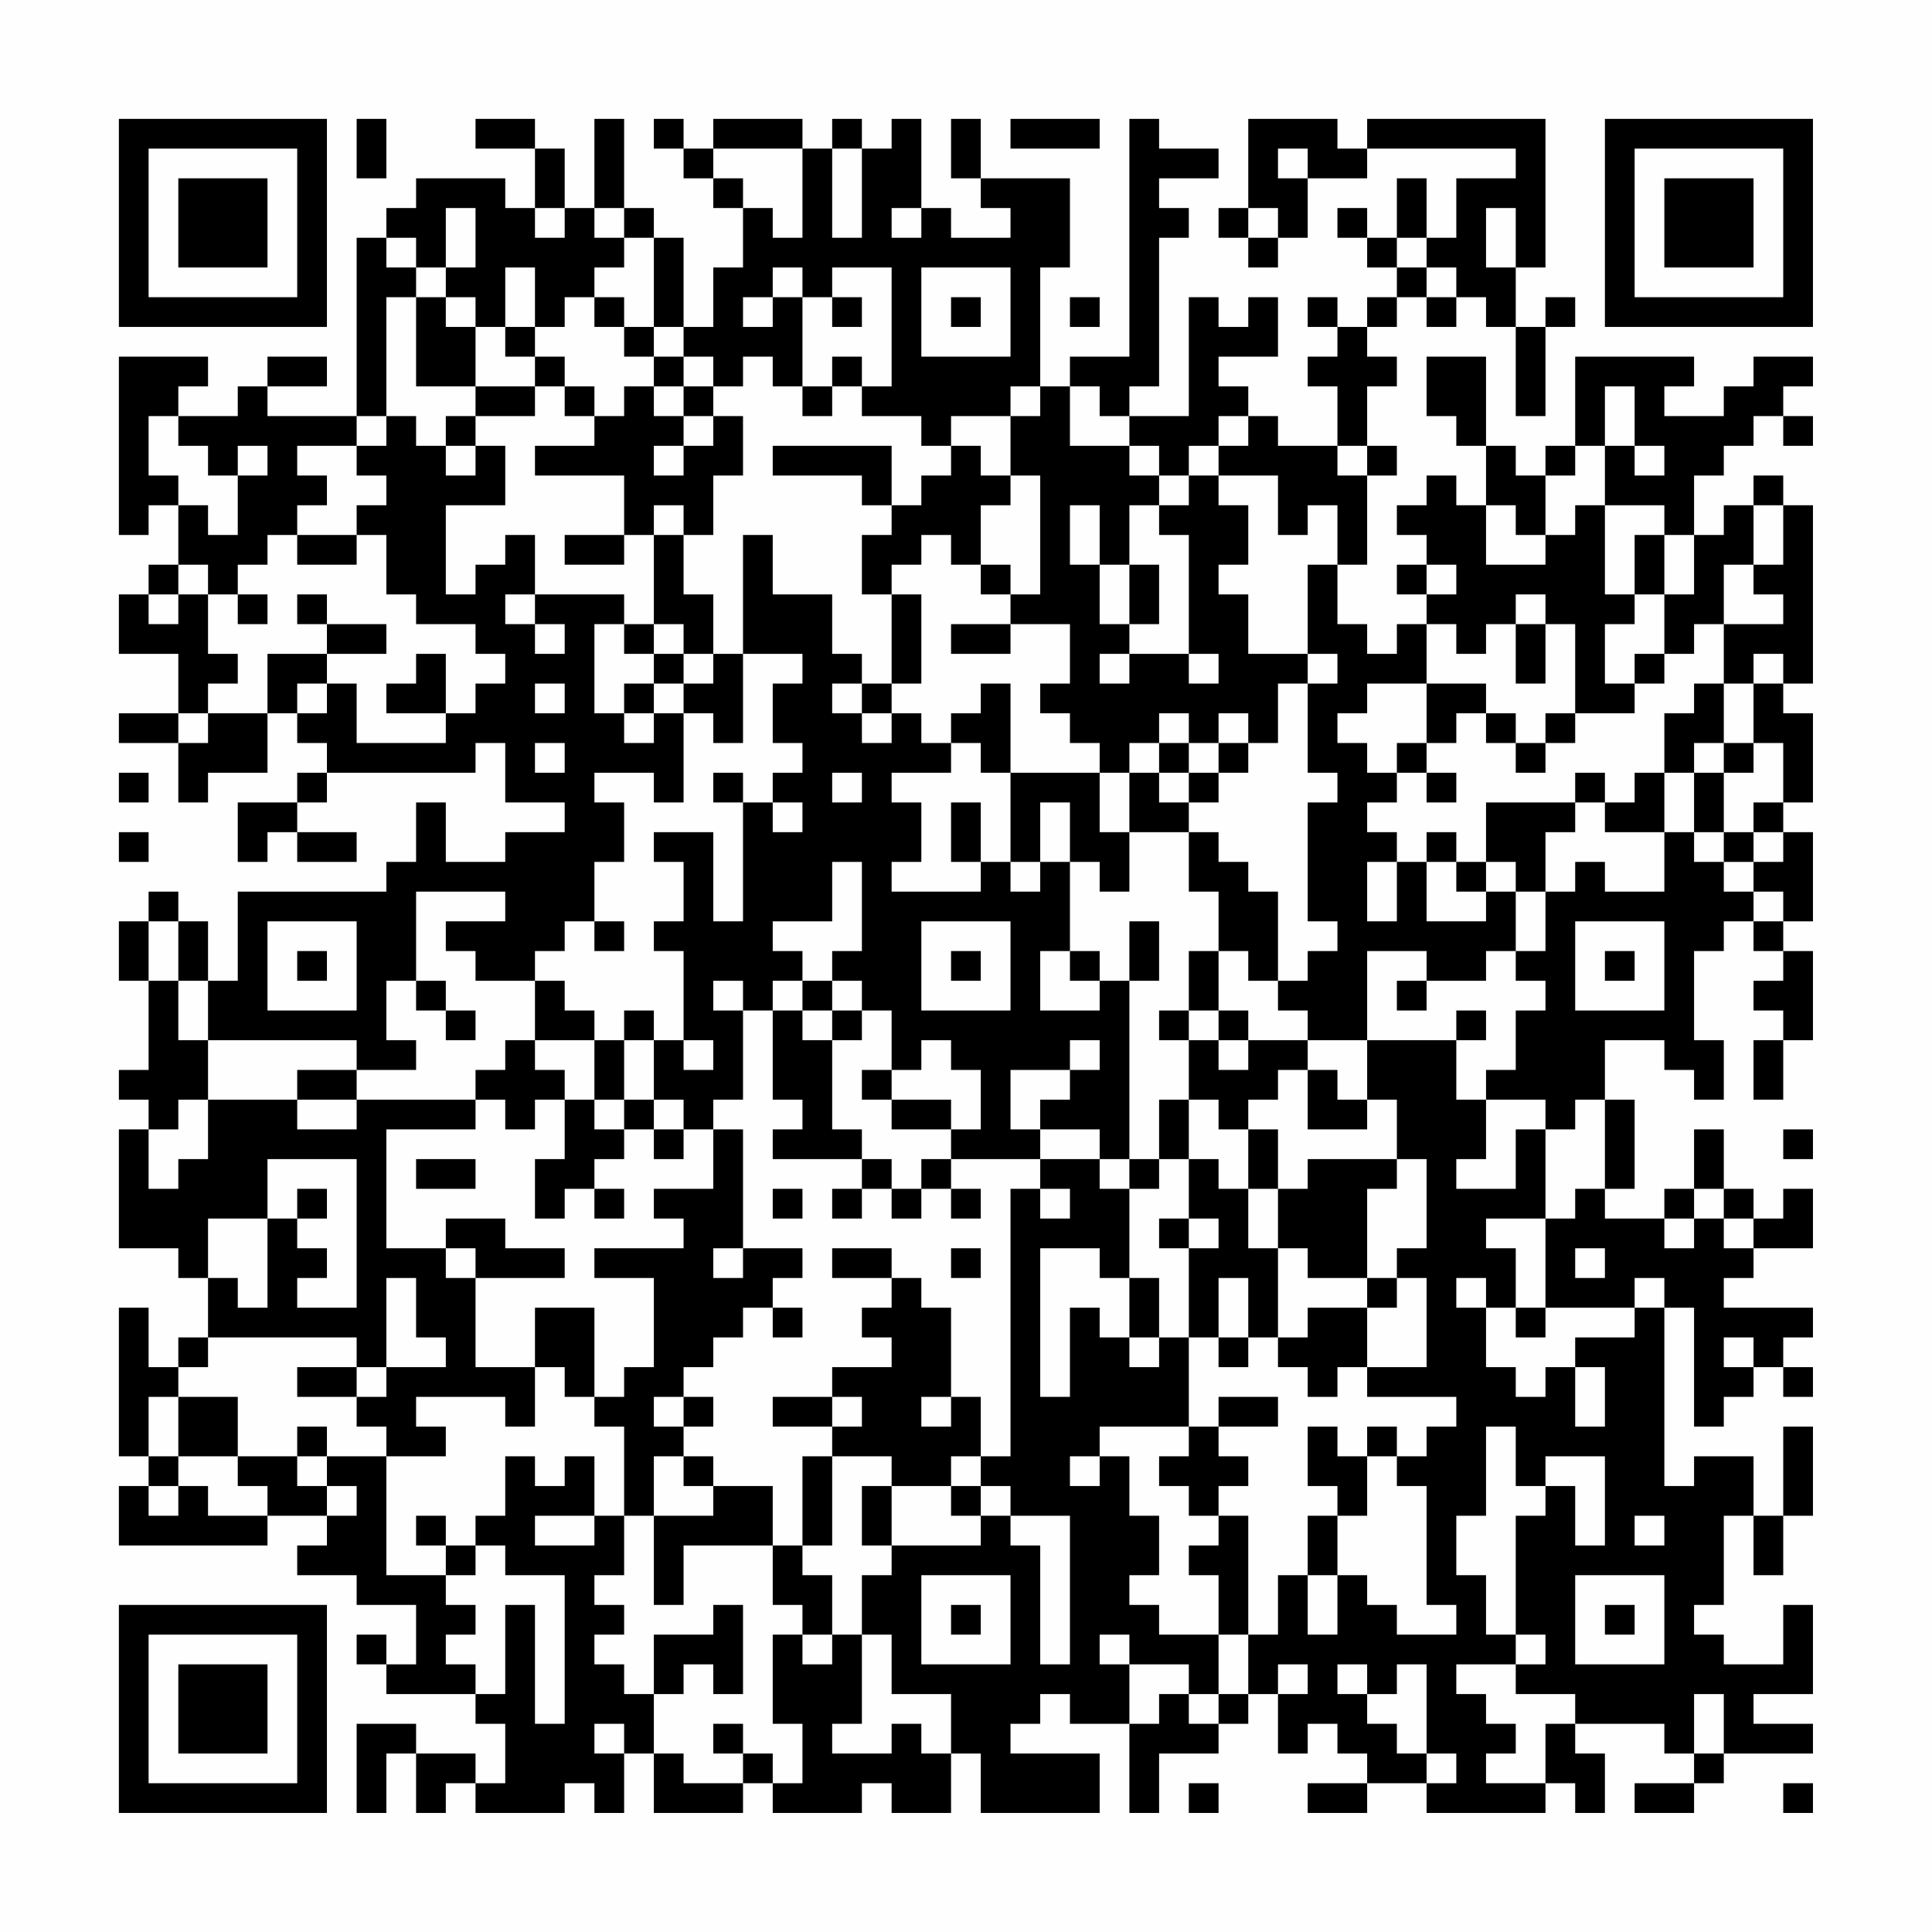 <?xml version="1.0" encoding="UTF-8"?>
<svg xmlns="http://www.w3.org/2000/svg" version="1.1" width="300" height="300" viewBox="0 0 300 300"><rect x="0" y="0" width="300" height="300" fill="#fefefe"/><g transform="scale(4.615)"><g transform="translate(4,4)"><path fill-rule="evenodd" d="M8 0L8 2L9 2L9 0ZM12 0L12 1L14 1L14 3L13 3L13 2L10 2L10 3L9 3L9 4L8 4L8 10L5 10L5 9L7 9L7 8L5 8L5 9L4 9L4 10L2 10L2 9L3 9L3 8L0 8L0 14L1 14L1 13L2 13L2 15L1 15L1 16L0 16L0 18L2 18L2 20L0 20L0 21L2 21L2 23L3 23L3 22L5 22L5 20L6 20L6 21L7 21L7 22L6 22L6 23L4 23L4 25L5 25L5 24L6 24L6 25L8 25L8 24L6 24L6 23L7 23L7 22L12 22L12 21L13 21L13 23L15 23L15 24L13 24L13 25L11 25L11 23L10 23L10 25L9 25L9 26L4 26L4 29L3 29L3 27L2 27L2 26L1 26L1 27L0 27L0 29L1 29L1 32L0 32L0 33L1 33L1 34L0 34L0 38L2 38L2 39L3 39L3 41L2 41L2 42L1 42L1 40L0 40L0 45L1 45L1 46L0 46L0 48L5 48L5 47L7 47L7 48L6 48L6 49L8 49L8 50L10 50L10 52L9 52L9 51L8 51L8 52L9 52L9 53L12 53L12 54L13 54L13 56L12 56L12 55L10 55L10 54L8 54L8 57L9 57L9 55L10 55L10 57L11 57L11 56L12 56L12 57L15 57L15 56L16 56L16 57L17 57L17 55L18 55L18 57L21 57L21 56L22 56L22 57L25 57L25 56L26 56L26 57L28 57L28 55L29 55L29 57L33 57L33 55L30 55L30 54L31 54L31 53L32 53L32 54L34 54L34 57L35 57L35 55L37 55L37 54L38 54L38 53L39 53L39 55L40 55L40 54L41 54L41 55L42 55L42 56L40 56L40 57L42 57L42 56L44 56L44 57L48 57L48 56L49 56L49 57L50 57L50 55L49 55L49 54L52 54L52 55L53 55L53 56L51 56L51 57L53 57L53 56L54 56L54 55L57 55L57 54L55 54L55 53L57 53L57 50L56 50L56 52L54 52L54 51L53 51L53 50L54 50L54 47L55 47L55 49L56 49L56 47L57 47L57 44L56 44L56 47L55 47L55 45L53 45L53 46L52 46L52 40L53 40L53 44L54 44L54 43L55 43L55 42L56 42L56 43L57 43L57 42L56 42L56 41L57 41L57 40L54 40L54 39L55 39L55 38L57 38L57 36L56 36L56 37L55 37L55 36L54 36L54 34L53 34L53 36L52 36L52 37L50 37L50 36L51 36L51 33L50 33L50 31L52 31L52 32L53 32L53 33L54 33L54 31L53 31L53 28L54 28L54 27L55 27L55 28L56 28L56 29L55 29L55 30L56 30L56 31L55 31L55 33L56 33L56 31L57 31L57 28L56 28L56 27L57 27L57 24L56 24L56 23L57 23L57 20L56 20L56 19L57 19L57 13L56 13L56 12L55 12L55 13L54 13L54 14L53 14L53 12L54 12L54 11L55 11L55 10L56 10L56 11L57 11L57 10L56 10L56 9L57 9L57 8L55 8L55 9L54 9L54 10L52 10L52 9L53 9L53 8L49 8L49 11L48 11L48 12L47 12L47 11L46 11L46 8L44 8L44 10L45 10L45 11L46 11L46 13L45 13L45 12L44 12L44 13L43 13L43 14L44 14L44 15L43 15L43 16L44 16L44 17L43 17L43 18L42 18L42 17L41 17L41 15L42 15L42 12L43 12L43 11L42 11L42 9L43 9L43 8L42 8L42 7L43 7L43 6L44 6L44 7L45 7L45 6L46 6L46 7L47 7L47 10L48 10L48 7L49 7L49 6L48 6L48 7L47 7L47 5L48 5L48 0L42 0L42 1L41 1L41 0L38 0L38 3L37 3L37 4L38 4L38 5L39 5L39 4L40 4L40 2L42 2L42 1L47 1L47 2L45 2L45 4L44 4L44 2L43 2L43 4L42 4L42 3L41 3L41 4L42 4L42 5L43 5L43 6L42 6L42 7L41 7L41 6L40 6L40 7L41 7L41 8L40 8L40 9L41 9L41 11L39 11L39 10L38 10L38 9L37 9L37 8L39 8L39 6L38 6L38 7L37 7L37 6L36 6L36 10L34 10L34 9L35 9L35 4L36 4L36 3L35 3L35 2L37 2L37 1L35 1L35 0L34 0L34 8L32 8L32 9L31 9L31 5L32 5L32 2L29 2L29 0L28 0L28 2L29 2L29 3L30 3L30 4L28 4L28 3L27 3L27 0L26 0L26 1L25 1L25 0L24 0L24 1L23 1L23 0L20 0L20 1L19 1L19 0L18 0L18 1L19 1L19 2L20 2L20 3L21 3L21 5L20 5L20 7L19 7L19 4L18 4L18 3L17 3L17 0L16 0L16 3L15 3L15 1L14 1L14 0ZM30 0L30 1L33 1L33 0ZM20 1L20 2L21 2L21 3L22 3L22 4L23 4L23 1ZM24 1L24 4L25 4L25 1ZM39 1L39 2L40 2L40 1ZM11 3L11 5L10 5L10 4L9 4L9 5L10 5L10 6L9 6L9 10L8 10L8 11L6 11L6 12L7 12L7 13L6 13L6 14L5 14L5 15L4 15L4 16L3 16L3 15L2 15L2 16L1 16L1 17L2 17L2 16L3 16L3 18L4 18L4 19L3 19L3 20L2 20L2 21L3 21L3 20L5 20L5 18L7 18L7 19L6 19L6 20L7 20L7 19L8 19L8 21L11 21L11 20L12 20L12 19L13 19L13 18L12 18L12 17L10 17L10 16L9 16L9 14L8 14L8 13L9 13L9 12L8 12L8 11L9 11L9 10L10 10L10 11L11 11L11 12L12 12L12 11L13 11L13 13L11 13L11 16L12 16L12 15L13 15L13 14L14 14L14 16L13 16L13 17L14 17L14 18L15 18L15 17L14 17L14 16L17 16L17 17L16 17L16 20L17 20L17 21L18 21L18 20L19 20L19 23L18 23L18 22L16 22L16 23L17 23L17 25L16 25L16 27L15 27L15 28L14 28L14 29L12 29L12 28L11 28L11 27L13 27L13 26L10 26L10 29L9 29L9 31L10 31L10 32L8 32L8 31L3 31L3 29L2 29L2 27L1 27L1 29L2 29L2 31L3 31L3 33L2 33L2 34L1 34L1 36L2 36L2 35L3 35L3 33L6 33L6 34L8 34L8 33L12 33L12 34L9 34L9 38L11 38L11 39L12 39L12 42L14 42L14 44L13 44L13 43L10 43L10 44L11 44L11 45L9 45L9 44L8 44L8 43L9 43L9 42L11 42L11 41L10 41L10 39L9 39L9 42L8 42L8 41L3 41L3 42L2 42L2 43L1 43L1 45L2 45L2 46L1 46L1 47L2 47L2 46L3 46L3 47L5 47L5 46L4 46L4 45L6 45L6 46L7 46L7 47L8 47L8 46L7 46L7 45L9 45L9 49L11 49L11 50L12 50L12 51L11 51L11 52L12 52L12 53L13 53L13 50L14 50L14 54L15 54L15 49L13 49L13 48L12 48L12 47L13 47L13 45L14 45L14 46L15 46L15 45L16 45L16 47L14 47L14 48L16 48L16 47L17 47L17 49L16 49L16 50L17 50L17 51L16 51L16 52L17 52L17 53L18 53L18 55L19 55L19 56L21 56L21 55L22 55L22 56L23 56L23 54L22 54L22 51L23 51L23 52L24 52L24 51L25 51L25 54L24 54L24 55L26 55L26 54L27 54L27 55L28 55L28 53L26 53L26 51L25 51L25 49L26 49L26 48L29 48L29 47L30 47L30 48L31 48L31 52L32 52L32 47L30 47L30 46L29 46L29 45L30 45L30 36L31 36L31 37L32 37L32 36L31 36L31 35L33 35L33 36L34 36L34 39L33 39L33 38L31 38L31 43L32 43L32 40L33 40L33 41L34 41L34 42L35 42L35 41L36 41L36 44L33 44L33 45L32 45L32 46L33 46L33 45L34 45L34 47L35 47L35 49L34 49L34 50L35 50L35 51L37 51L37 53L36 53L36 52L34 52L34 51L33 51L33 52L34 52L34 54L35 54L35 53L36 53L36 54L37 54L37 53L38 53L38 51L39 51L39 49L40 49L40 51L41 51L41 49L42 49L42 50L43 50L43 51L45 51L45 50L44 50L44 46L43 46L43 45L44 45L44 44L45 44L45 43L42 43L42 42L44 42L44 39L43 39L43 38L44 38L44 35L43 35L43 33L42 33L42 31L45 31L45 33L46 33L46 35L45 35L45 36L47 36L47 34L48 34L48 37L46 37L46 38L47 38L47 40L46 40L46 39L45 39L45 40L46 40L46 42L47 42L47 43L48 43L48 42L49 42L49 44L50 44L50 42L49 42L49 41L51 41L51 40L52 40L52 39L51 39L51 40L48 40L48 37L49 37L49 36L50 36L50 33L49 33L49 34L48 34L48 33L46 33L46 32L47 32L47 30L48 30L48 29L47 29L47 28L48 28L48 26L49 26L49 25L50 25L50 26L52 26L52 24L53 24L53 25L54 25L54 26L55 26L55 27L56 27L56 26L55 26L55 25L56 25L56 24L55 24L55 23L56 23L56 21L55 21L55 19L56 19L56 18L55 18L55 19L54 19L54 17L56 17L56 16L55 16L55 15L56 15L56 13L55 13L55 15L54 15L54 17L53 17L53 18L52 18L52 16L53 16L53 14L52 14L52 13L50 13L50 11L51 11L51 12L52 12L52 11L51 11L51 9L50 9L50 11L49 11L49 12L48 12L48 14L47 14L47 13L46 13L46 15L48 15L48 14L49 14L49 13L50 13L50 16L51 16L51 17L50 17L50 19L51 19L51 20L49 20L49 17L48 17L48 16L47 16L47 17L46 17L46 18L45 18L45 17L44 17L44 19L42 19L42 20L41 20L41 21L42 21L42 22L43 22L43 23L42 23L42 24L43 24L43 25L42 25L42 27L43 27L43 25L44 25L44 27L46 27L46 26L47 26L47 28L46 28L46 29L44 29L44 28L42 28L42 31L40 31L40 30L39 30L39 29L40 29L40 28L41 28L41 27L40 27L40 23L41 23L41 22L40 22L40 19L41 19L41 18L40 18L40 15L41 15L41 13L40 13L40 14L39 14L39 12L37 12L37 11L38 11L38 10L37 10L37 11L36 11L36 12L35 12L35 11L34 11L34 10L33 10L33 9L32 9L32 11L34 11L34 12L35 12L35 13L34 13L34 15L33 15L33 13L32 13L32 15L33 15L33 17L34 17L34 18L33 18L33 19L34 19L34 18L36 18L36 19L37 19L37 18L36 18L36 14L35 14L35 13L36 13L36 12L37 12L37 13L38 13L38 15L37 15L37 16L38 16L38 18L40 18L40 19L39 19L39 21L38 21L38 20L37 20L37 21L36 21L36 20L35 20L35 21L34 21L34 22L33 22L33 21L32 21L32 20L31 20L31 19L32 19L32 17L30 17L30 16L31 16L31 12L30 12L30 10L31 10L31 9L30 9L30 10L28 10L28 11L27 11L27 10L25 10L25 9L26 9L26 5L24 5L24 6L23 6L23 5L22 5L22 6L21 6L21 7L22 7L22 6L23 6L23 9L22 9L22 8L21 8L21 9L20 9L20 8L19 8L19 7L18 7L18 4L17 4L17 3L16 3L16 4L17 4L17 5L16 5L16 6L15 6L15 7L14 7L14 5L13 5L13 7L12 7L12 6L11 6L11 5L12 5L12 3ZM14 3L14 4L15 4L15 3ZM26 3L26 4L27 4L27 3ZM38 3L38 4L39 4L39 3ZM46 3L46 5L47 5L47 3ZM43 4L43 5L44 5L44 6L45 6L45 5L44 5L44 4ZM27 5L27 8L30 8L30 5ZM10 6L10 9L12 9L12 10L11 10L11 11L12 11L12 10L14 10L14 9L15 9L15 10L16 10L16 11L14 11L14 12L17 12L17 14L15 14L15 15L17 15L17 14L18 14L18 17L17 17L17 18L18 18L18 19L17 19L17 20L18 20L18 19L19 19L19 20L20 20L20 21L21 21L21 18L23 18L23 19L22 19L22 21L23 21L23 22L22 22L22 23L21 23L21 22L20 22L20 23L21 23L21 27L20 27L20 24L18 24L18 25L19 25L19 27L18 27L18 28L19 28L19 31L18 31L18 30L17 30L17 31L16 31L16 30L15 30L15 29L14 29L14 31L13 31L13 32L12 32L12 33L13 33L13 34L14 34L14 33L15 33L15 35L14 35L14 37L15 37L15 36L16 36L16 37L17 37L17 36L16 36L16 35L17 35L17 34L18 34L18 35L19 35L19 34L20 34L20 36L18 36L18 37L19 37L19 38L16 38L16 39L18 39L18 42L17 42L17 43L16 43L16 40L14 40L14 42L15 42L15 43L16 43L16 44L17 44L17 47L18 47L18 50L19 50L19 48L22 48L22 50L23 50L23 51L24 51L24 49L23 49L23 48L24 48L24 45L26 45L26 46L25 46L25 48L26 48L26 46L28 46L28 47L29 47L29 46L28 46L28 45L29 45L29 43L28 43L28 40L27 40L27 39L26 39L26 38L24 38L24 39L26 39L26 40L25 40L25 41L26 41L26 42L24 42L24 43L22 43L22 44L24 44L24 45L23 45L23 48L22 48L22 46L20 46L20 45L19 45L19 44L20 44L20 43L19 43L19 42L20 42L20 41L21 41L21 40L22 40L22 41L23 41L23 40L22 40L22 39L23 39L23 38L21 38L21 34L20 34L20 33L21 33L21 30L22 30L22 33L23 33L23 34L22 34L22 35L25 35L25 36L24 36L24 37L25 37L25 36L26 36L26 37L27 37L27 36L28 36L28 37L29 37L29 36L28 36L28 35L31 35L31 34L33 34L33 35L34 35L34 36L35 36L35 35L36 35L36 37L35 37L35 38L36 38L36 41L37 41L37 42L38 42L38 41L39 41L39 42L40 42L40 43L41 43L41 42L42 42L42 40L43 40L43 39L42 39L42 36L43 36L43 35L40 35L40 36L39 36L39 34L38 34L38 33L39 33L39 32L40 32L40 34L42 34L42 33L41 33L41 32L40 32L40 31L38 31L38 30L37 30L37 28L38 28L38 29L39 29L39 26L38 26L38 25L37 25L37 24L36 24L36 23L37 23L37 22L38 22L38 21L37 21L37 22L36 22L36 21L35 21L35 22L34 22L34 24L33 24L33 22L30 22L30 19L29 19L29 20L28 20L28 21L27 21L27 20L26 20L26 19L27 19L27 16L26 16L26 15L27 15L27 14L28 14L28 15L29 15L29 16L30 16L30 15L29 15L29 13L30 13L30 12L29 12L29 11L28 11L28 12L27 12L27 13L26 13L26 11L22 11L22 12L25 12L25 13L26 13L26 14L25 14L25 16L26 16L26 19L25 19L25 18L24 18L24 16L22 16L22 14L21 14L21 18L20 18L20 16L19 16L19 14L20 14L20 12L21 12L21 10L20 10L20 9L19 9L19 8L18 8L18 7L17 7L17 6L16 6L16 7L17 7L17 8L18 8L18 9L17 9L17 10L16 10L16 9L15 9L15 8L14 8L14 7L13 7L13 8L14 8L14 9L12 9L12 7L11 7L11 6ZM24 6L24 7L25 7L25 6ZM28 6L28 7L29 7L29 6ZM32 6L32 7L33 7L33 6ZM24 8L24 9L23 9L23 10L24 10L24 9L25 9L25 8ZM18 9L18 10L19 10L19 11L18 11L18 12L19 12L19 11L20 11L20 10L19 10L19 9ZM1 10L1 12L2 12L2 13L3 13L3 14L4 14L4 12L5 12L5 11L4 11L4 12L3 12L3 11L2 11L2 10ZM41 11L41 12L42 12L42 11ZM18 13L18 14L19 14L19 13ZM6 14L6 15L8 15L8 14ZM51 14L51 16L52 16L52 14ZM34 15L34 17L35 17L35 15ZM44 15L44 16L45 16L45 15ZM4 16L4 17L5 17L5 16ZM6 16L6 17L7 17L7 18L9 18L9 17L7 17L7 16ZM18 17L18 18L19 18L19 19L20 19L20 18L19 18L19 17ZM28 17L28 18L30 18L30 17ZM47 17L47 19L48 19L48 17ZM10 18L10 19L9 19L9 20L11 20L11 18ZM51 18L51 19L52 19L52 18ZM14 19L14 20L15 20L15 19ZM24 19L24 20L25 20L25 21L26 21L26 20L25 20L25 19ZM44 19L44 21L43 21L43 22L44 22L44 23L45 23L45 22L44 22L44 21L45 21L45 20L46 20L46 21L47 21L47 22L48 22L48 21L49 21L49 20L48 20L48 21L47 21L47 20L46 20L46 19ZM53 19L53 20L52 20L52 22L51 22L51 23L50 23L50 22L49 22L49 23L46 23L46 25L45 25L45 24L44 24L44 25L45 25L45 26L46 26L46 25L47 25L47 26L48 26L48 24L49 24L49 23L50 23L50 24L52 24L52 22L53 22L53 24L54 24L54 25L55 25L55 24L54 24L54 22L55 22L55 21L54 21L54 19ZM14 21L14 22L15 22L15 21ZM28 21L28 22L26 22L26 23L27 23L27 25L26 25L26 26L29 26L29 25L30 25L30 26L31 26L31 25L32 25L32 28L31 28L31 30L33 30L33 29L34 29L34 35L35 35L35 33L36 33L36 35L37 35L37 36L38 36L38 38L39 38L39 41L40 41L40 40L42 40L42 39L40 39L40 38L39 38L39 36L38 36L38 34L37 34L37 33L36 33L36 31L37 31L37 32L38 32L38 31L37 31L37 30L36 30L36 28L37 28L37 26L36 26L36 24L34 24L34 26L33 26L33 25L32 25L32 23L31 23L31 25L30 25L30 22L29 22L29 21ZM53 21L53 22L54 22L54 21ZM0 22L0 23L1 23L1 22ZM24 22L24 23L25 23L25 22ZM35 22L35 23L36 23L36 22ZM22 23L22 24L23 24L23 23ZM28 23L28 25L29 25L29 23ZM0 24L0 25L1 25L1 24ZM24 25L24 27L22 27L22 28L23 28L23 29L22 29L22 30L23 30L23 31L24 31L24 34L25 34L25 35L26 35L26 36L27 36L27 35L28 35L28 34L29 34L29 32L28 32L28 31L27 31L27 32L26 32L26 30L25 30L25 29L24 29L24 28L25 28L25 25ZM5 27L5 30L8 30L8 27ZM16 27L16 28L17 28L17 27ZM27 27L27 30L30 30L30 27ZM34 27L34 29L35 29L35 27ZM49 27L49 30L52 30L52 27ZM6 28L6 29L7 29L7 28ZM28 28L28 29L29 29L29 28ZM32 28L32 29L33 29L33 28ZM50 28L50 29L51 29L51 28ZM10 29L10 30L11 30L11 31L12 31L12 30L11 30L11 29ZM20 29L20 30L21 30L21 29ZM23 29L23 30L24 30L24 31L25 31L25 30L24 30L24 29ZM43 29L43 30L44 30L44 29ZM35 30L35 31L36 31L36 30ZM45 30L45 31L46 31L46 30ZM14 31L14 32L15 32L15 33L16 33L16 34L17 34L17 33L18 33L18 34L19 34L19 33L18 33L18 31L17 31L17 33L16 33L16 31ZM19 31L19 32L20 32L20 31ZM32 31L32 32L30 32L30 34L31 34L31 33L32 33L32 32L33 32L33 31ZM6 32L6 33L8 33L8 32ZM25 32L25 33L26 33L26 34L28 34L28 33L26 33L26 32ZM56 34L56 35L57 35L57 34ZM5 35L5 37L3 37L3 39L4 39L4 40L5 40L5 37L6 37L6 38L7 38L7 39L6 39L6 40L8 40L8 35ZM10 35L10 36L12 36L12 35ZM6 36L6 37L7 37L7 36ZM22 36L22 37L23 37L23 36ZM53 36L53 37L52 37L52 38L53 38L53 37L54 37L54 38L55 38L55 37L54 37L54 36ZM11 37L11 38L12 38L12 39L15 39L15 38L13 38L13 37ZM36 37L36 38L37 38L37 37ZM20 38L20 39L21 39L21 38ZM28 38L28 39L29 39L29 38ZM49 38L49 39L50 39L50 38ZM34 39L34 41L35 41L35 39ZM37 39L37 41L38 41L38 39ZM47 40L47 41L48 41L48 40ZM54 41L54 42L55 42L55 41ZM6 42L6 43L8 43L8 42ZM2 43L2 45L4 45L4 43ZM18 43L18 44L19 44L19 43ZM24 43L24 44L25 44L25 43ZM27 43L27 44L28 44L28 43ZM37 43L37 44L36 44L36 45L35 45L35 46L36 46L36 47L37 47L37 48L36 48L36 49L37 49L37 51L38 51L38 47L37 47L37 46L38 46L38 45L37 45L37 44L39 44L39 43ZM6 44L6 45L7 45L7 44ZM40 44L40 46L41 46L41 47L40 47L40 49L41 49L41 47L42 47L42 45L43 45L43 44L42 44L42 45L41 45L41 44ZM46 44L46 47L45 47L45 49L46 49L46 51L47 51L47 52L45 52L45 53L46 53L46 54L47 54L47 55L46 55L46 56L48 56L48 54L49 54L49 53L47 53L47 52L48 52L48 51L47 51L47 47L48 47L48 46L49 46L49 48L50 48L50 45L48 45L48 46L47 46L47 44ZM18 45L18 47L20 47L20 46L19 46L19 45ZM10 47L10 48L11 48L11 49L12 49L12 48L11 48L11 47ZM51 47L51 48L52 48L52 47ZM27 49L27 52L30 52L30 49ZM49 49L49 52L52 52L52 49ZM20 50L20 51L18 51L18 53L19 53L19 52L20 52L20 53L21 53L21 50ZM28 50L28 51L29 51L29 50ZM50 50L50 51L51 51L51 50ZM39 52L39 53L40 53L40 52ZM41 52L41 53L42 53L42 54L43 54L43 55L44 55L44 56L45 56L45 55L44 55L44 52L43 52L43 53L42 53L42 52ZM53 53L53 55L54 55L54 53ZM16 54L16 55L17 55L17 54ZM20 54L20 55L21 55L21 54ZM36 56L36 57L37 57L37 56ZM56 56L56 57L57 57L57 56ZM0 0L0 7L7 7L7 0ZM1 1L1 6L6 6L6 1ZM2 2L2 5L5 5L5 2ZM50 0L50 7L57 7L57 0ZM51 1L51 6L56 6L56 1ZM52 2L52 5L55 5L55 2ZM0 50L0 57L7 57L7 50ZM1 51L1 56L6 56L6 51ZM2 52L2 55L5 55L5 52Z" fill="#000000"/></g></g></svg>
